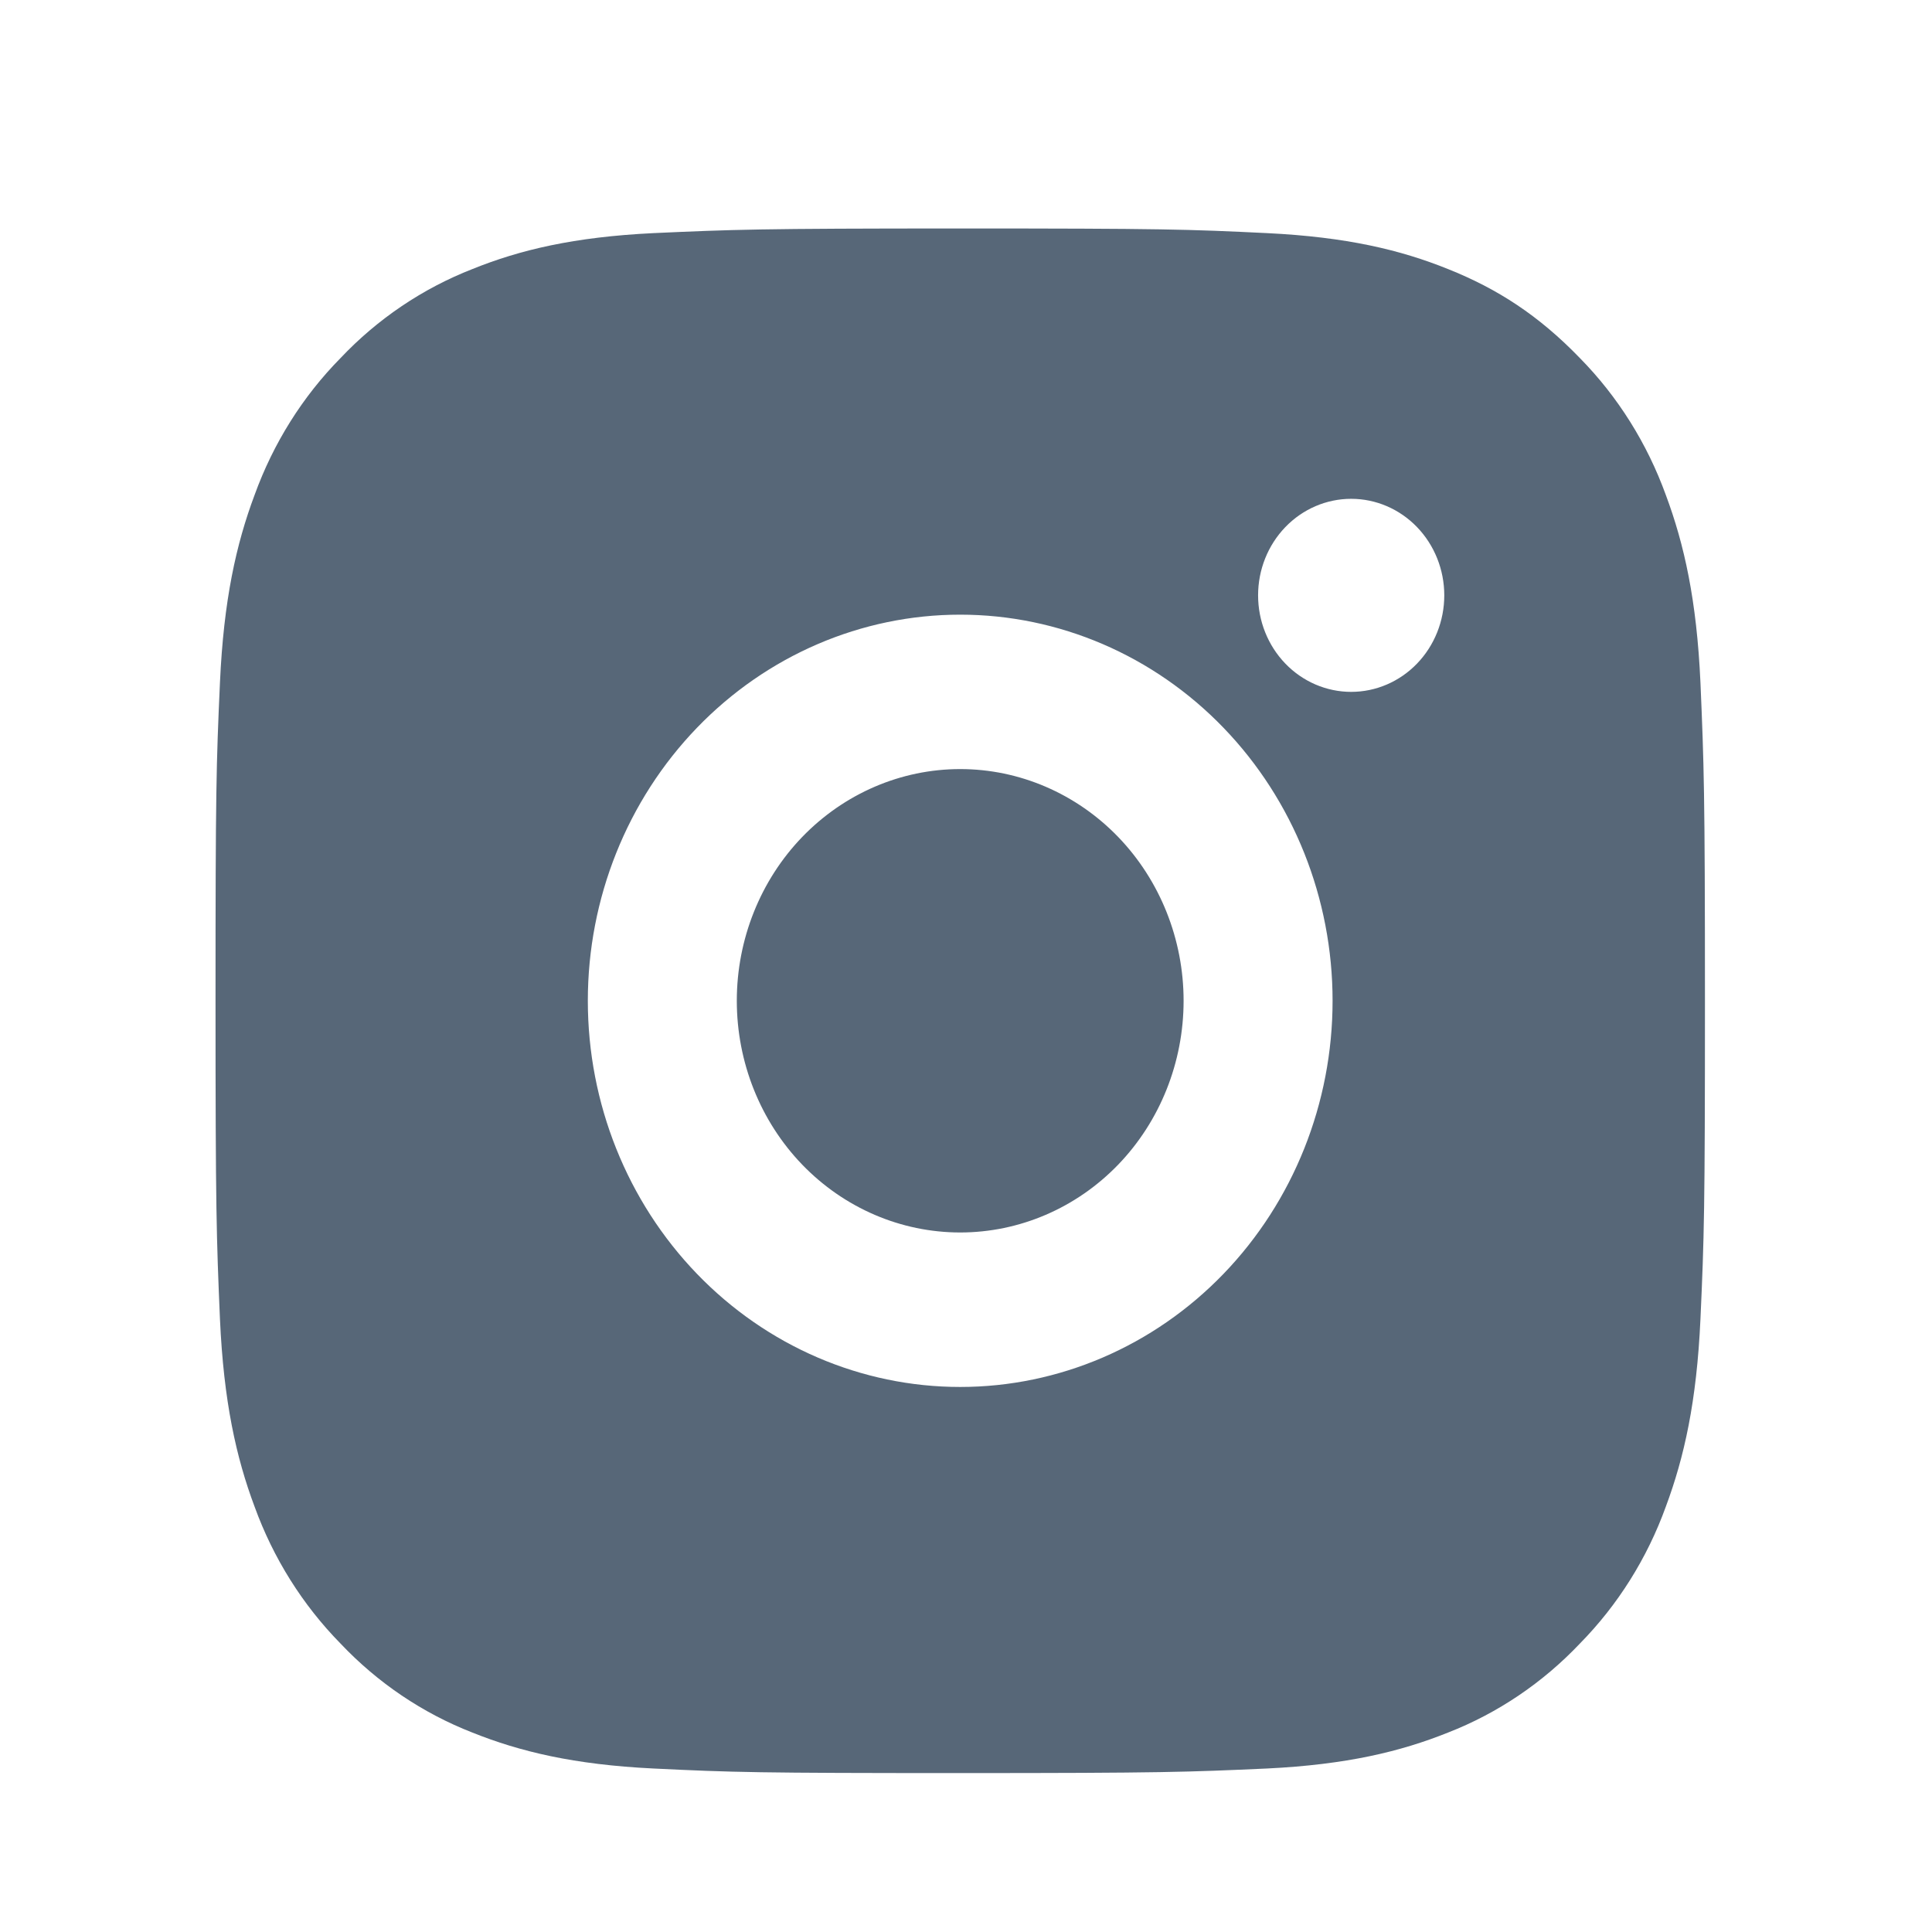 <svg width="27" height="27" viewBox="0 0 27 27" fill="none" xmlns="http://www.w3.org/2000/svg">
<path d="M13.419 3.193C16.247 3.193 16.6 3.204 17.709 3.258C18.817 3.312 19.572 3.492 20.236 3.76C20.923 4.034 21.502 4.406 22.08 5.005C22.61 5.544 23.019 6.197 23.28 6.917C23.537 7.605 23.712 8.388 23.764 9.538C23.813 10.688 23.827 11.054 23.827 13.986C23.827 16.919 23.816 17.285 23.764 18.435C23.712 19.585 23.537 20.367 23.28 21.056C23.02 21.776 22.61 22.429 22.08 22.968C21.56 23.517 20.931 23.942 20.236 24.213C19.573 24.479 18.817 24.661 17.709 24.715C16.6 24.765 16.247 24.779 13.419 24.779C10.591 24.779 10.239 24.769 9.129 24.715C8.021 24.661 7.266 24.479 6.602 24.213C5.907 23.942 5.278 23.518 4.758 22.968C4.229 22.429 3.819 21.776 3.558 21.056C3.3 20.368 3.126 19.585 3.074 18.435C3.025 17.285 3.012 16.919 3.012 13.986C3.012 11.054 3.022 10.688 3.074 9.538C3.126 8.387 3.3 7.606 3.558 6.917C3.819 6.196 4.228 5.543 4.758 5.005C5.278 4.455 5.908 4.031 6.602 3.76C7.266 3.492 8.02 3.312 9.129 3.258C10.239 3.208 10.591 3.193 13.419 3.193ZM13.419 8.59C12.039 8.59 10.716 9.159 9.74 10.171C8.764 11.183 8.215 12.555 8.215 13.986C8.215 15.418 8.764 16.79 9.74 17.802C10.716 18.814 12.039 19.383 13.419 19.383C14.799 19.383 16.123 18.814 17.099 17.802C18.075 16.79 18.623 15.418 18.623 13.986C18.623 12.555 18.075 11.183 17.099 10.171C16.123 9.159 14.799 8.59 13.419 8.59ZM20.184 8.32C20.184 7.962 20.047 7.619 19.803 7.366C19.559 7.113 19.228 6.971 18.883 6.971C18.538 6.971 18.207 7.113 17.963 7.366C17.719 7.619 17.582 7.962 17.582 8.32C17.582 8.678 17.719 9.021 17.963 9.274C18.207 9.527 18.538 9.669 18.883 9.669C19.228 9.669 19.559 9.527 19.803 9.274C20.047 9.021 20.184 8.678 20.184 8.32ZM13.419 10.748C14.247 10.748 15.041 11.09 15.627 11.697C16.212 12.304 16.541 13.128 16.541 13.986C16.541 14.845 16.212 15.669 15.627 16.276C15.041 16.883 14.247 17.224 13.419 17.224C12.591 17.224 11.797 16.883 11.211 16.276C10.626 15.669 10.297 14.845 10.297 13.986C10.297 13.128 10.626 12.304 11.211 11.697C11.797 11.09 12.591 10.748 13.419 10.748Z" fill="#576778"/>
</svg>
